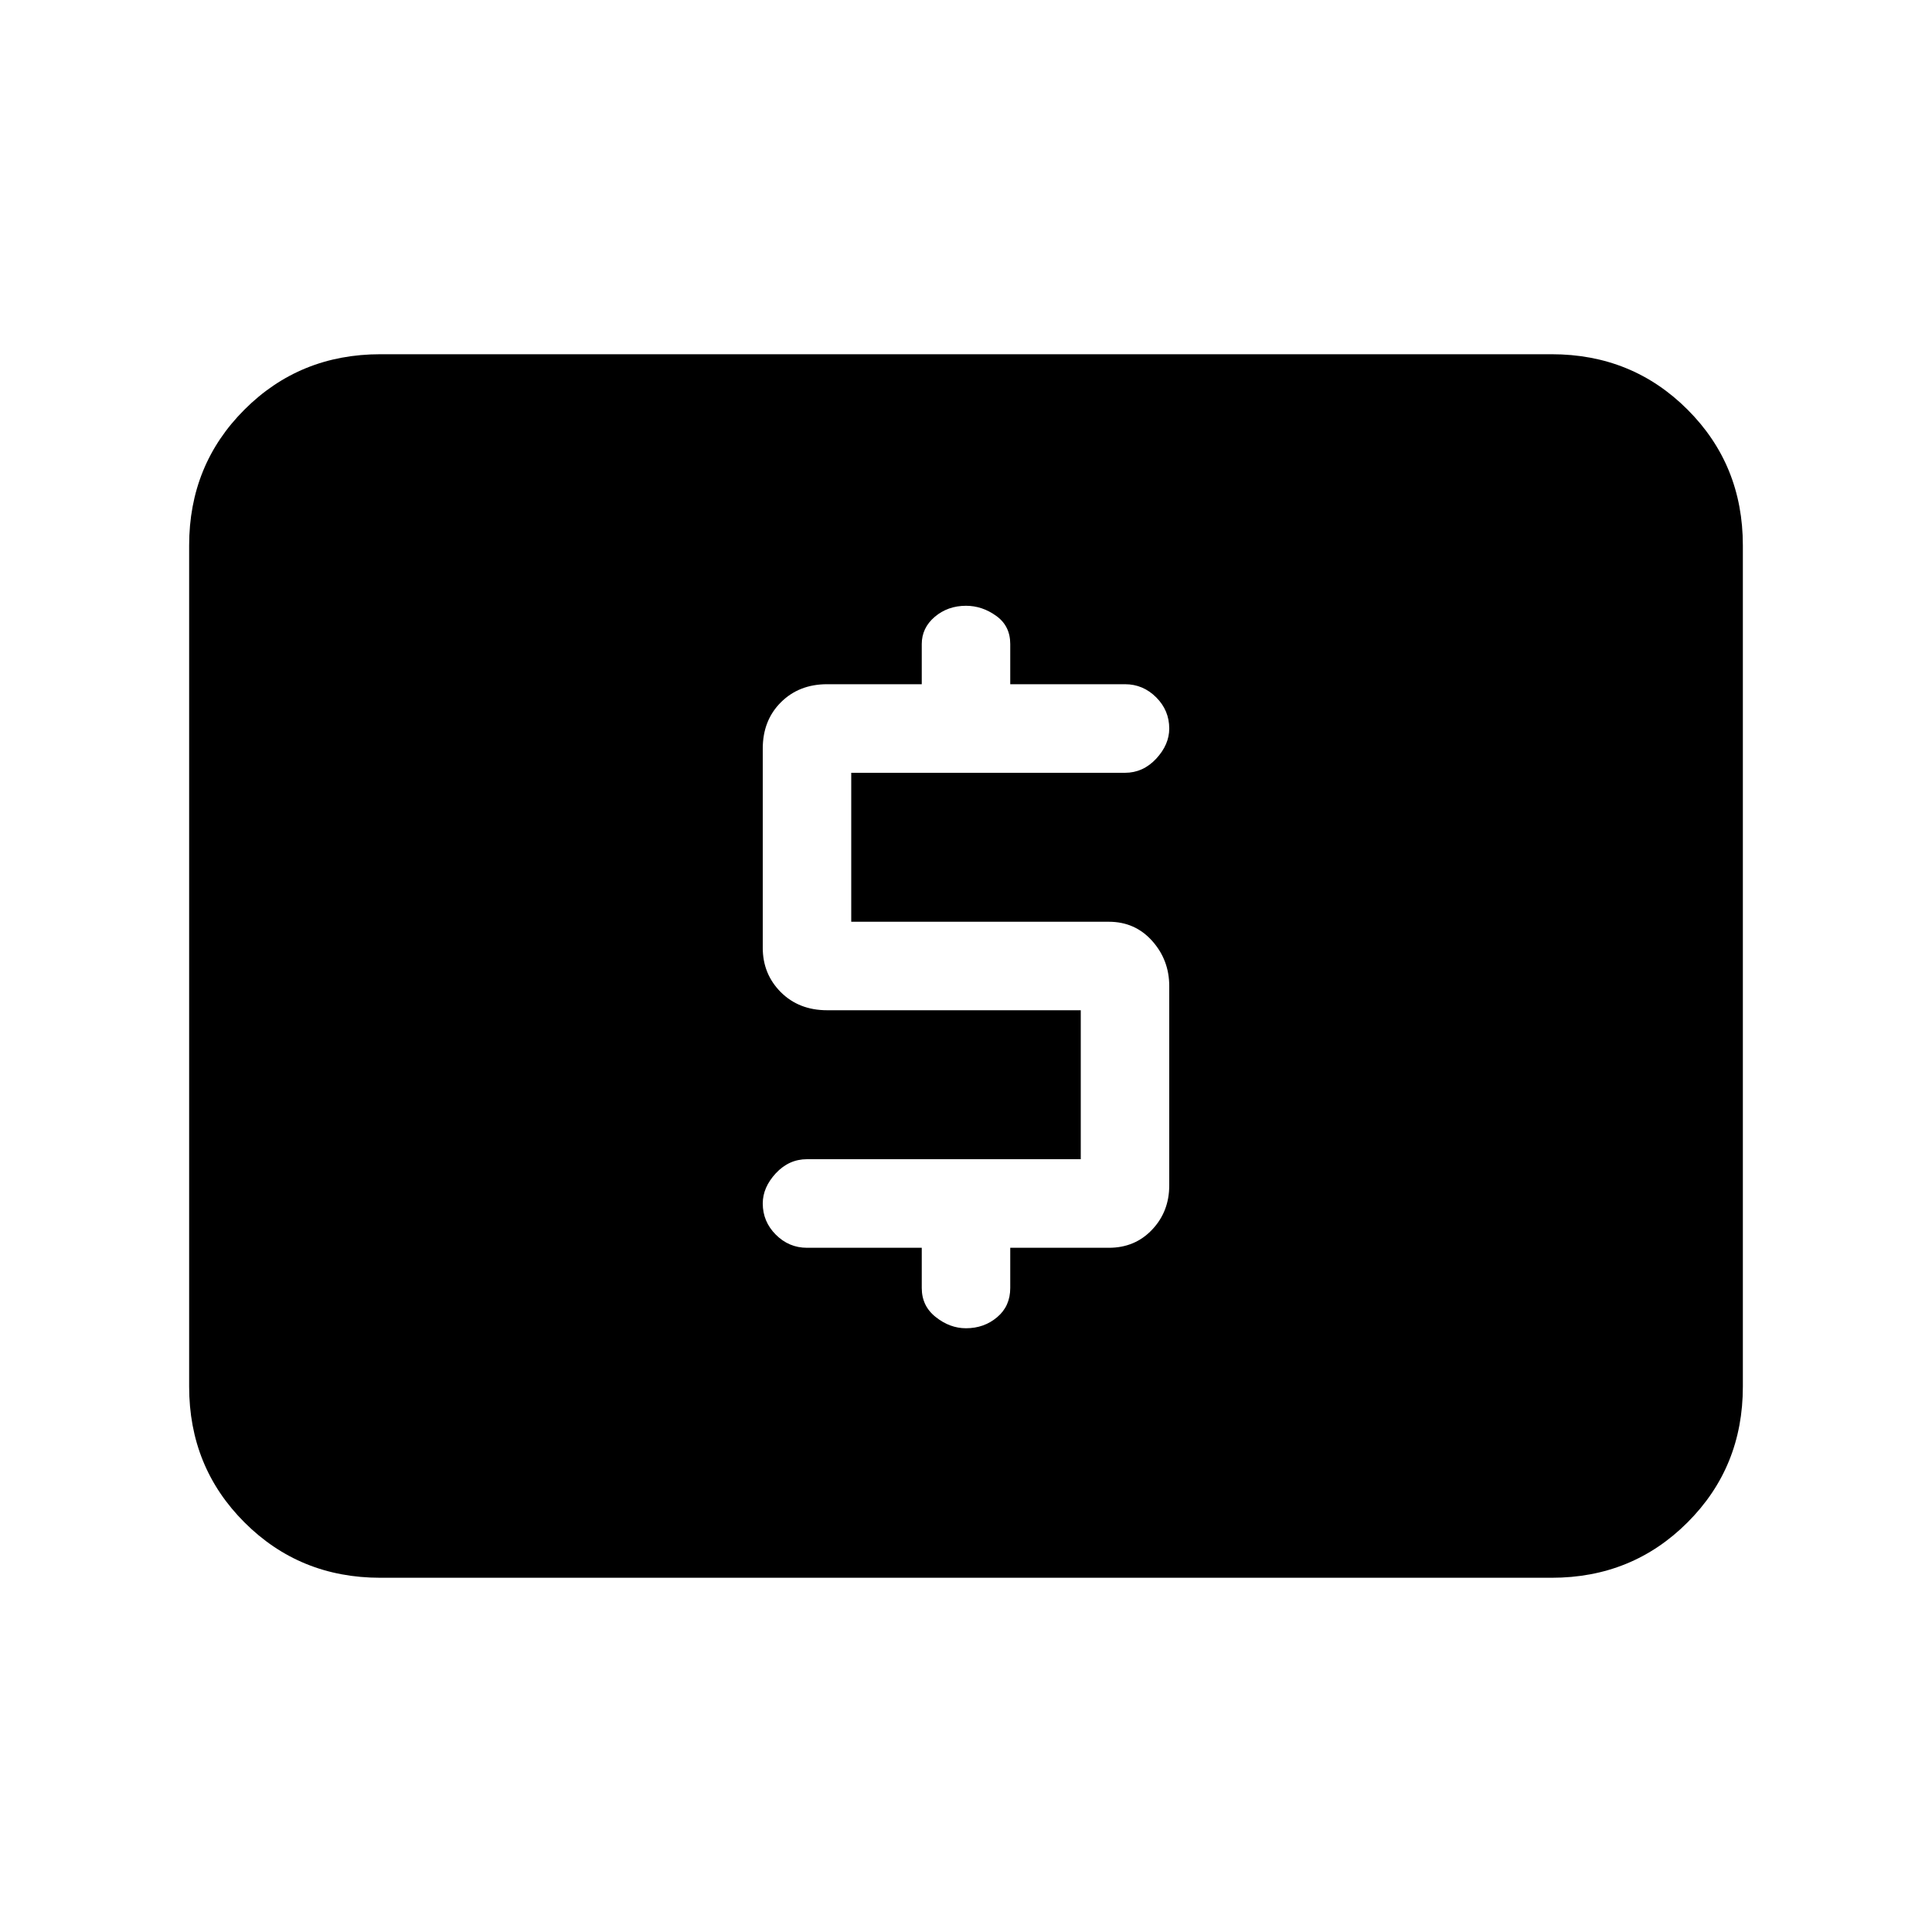 <svg xmlns="http://www.w3.org/2000/svg" height="20" width="20"><path d="M8.354 12.917H9.542V13.333Q9.542 13.521 9.688 13.635Q9.833 13.75 10 13.75Q10.188 13.75 10.323 13.635Q10.458 13.521 10.458 13.333V12.917H11.479Q11.75 12.917 11.927 12.729Q12.104 12.542 12.104 12.271V10.208Q12.104 9.938 11.927 9.74Q11.75 9.542 11.479 9.542H8.812V8H11.646Q11.833 8 11.969 7.854Q12.104 7.708 12.104 7.542Q12.104 7.354 11.969 7.219Q11.833 7.083 11.646 7.083H10.458V6.667Q10.458 6.479 10.312 6.375Q10.167 6.271 10 6.271Q9.812 6.271 9.677 6.385Q9.542 6.5 9.542 6.667V7.083H8.562Q8.271 7.083 8.083 7.271Q7.896 7.458 7.896 7.75V9.812Q7.896 10.083 8.083 10.271Q8.271 10.458 8.562 10.458H11.188V12H8.354Q8.167 12 8.031 12.146Q7.896 12.292 7.896 12.458Q7.896 12.646 8.031 12.781Q8.167 12.917 8.354 12.917ZM3.938 16.333Q3.104 16.333 2.531 15.76Q1.958 15.188 1.958 14.354V5.646Q1.958 4.812 2.531 4.24Q3.104 3.667 3.938 3.667H16.062Q16.896 3.667 17.469 4.24Q18.042 4.812 18.042 5.646V14.354Q18.042 15.188 17.469 15.76Q16.896 16.333 16.062 16.333Z"/></svg>
